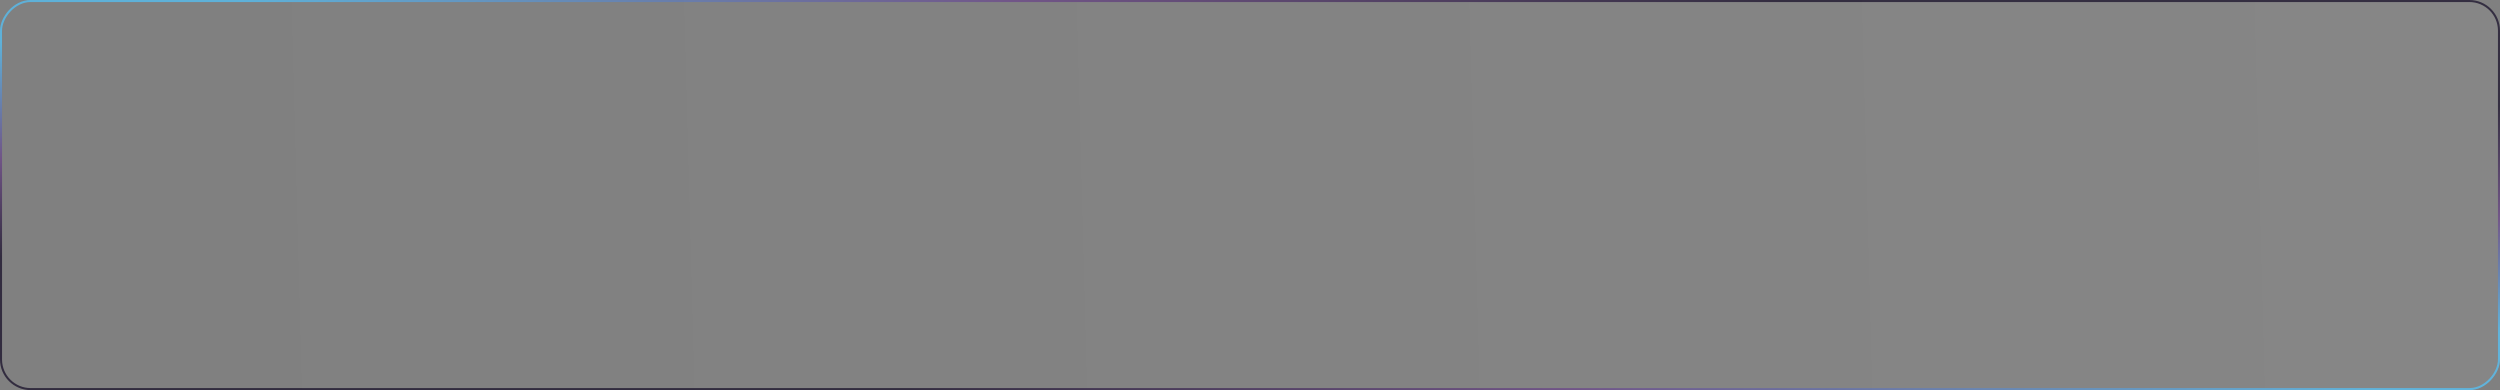 <svg width="1224" height="191" fill="none" xmlns="http://www.w3.org/2000/svg"><rect width="100%" height="100%" fill="#808080" stroke="none"/><rect width="1224" height="191" rx="15" transform="matrix(-1 0 0 1 1224 0)" fill="url(#paint0_linear_487_1344)"/><rect x="-.5" y=".5" width="1223" height="190" rx="14.5" transform="matrix(-1 0 0 1 1223 0)" stroke="url(#paint1_linear_487_1344)" stroke-opacity=".7"/><defs><linearGradient id="paint0_linear_487_1344" x1="0" y1="0" x2="1228.23" y2="32.865" gradientUnits="userSpaceOnUse"><stop stop-color="#fff" stop-opacity=".05"/><stop offset=".997" stop-color="#fff" stop-opacity="0"/></linearGradient><linearGradient id="paint1_linear_487_1344" x1="182.325" y1="25.059" x2="218.655" y2="273.028" gradientUnits="userSpaceOnUse"><stop stop-color="#110823"/><stop offset=".217" stop-color="#6A428A"/><stop offset=".435" stop-color="#50C6FF"/><stop offset=".586" stop-color="#50C6FF"/><stop offset=".809" stop-color="#6A428A"/><stop offset="1" stop-color="#110823"/></linearGradient></defs></svg>